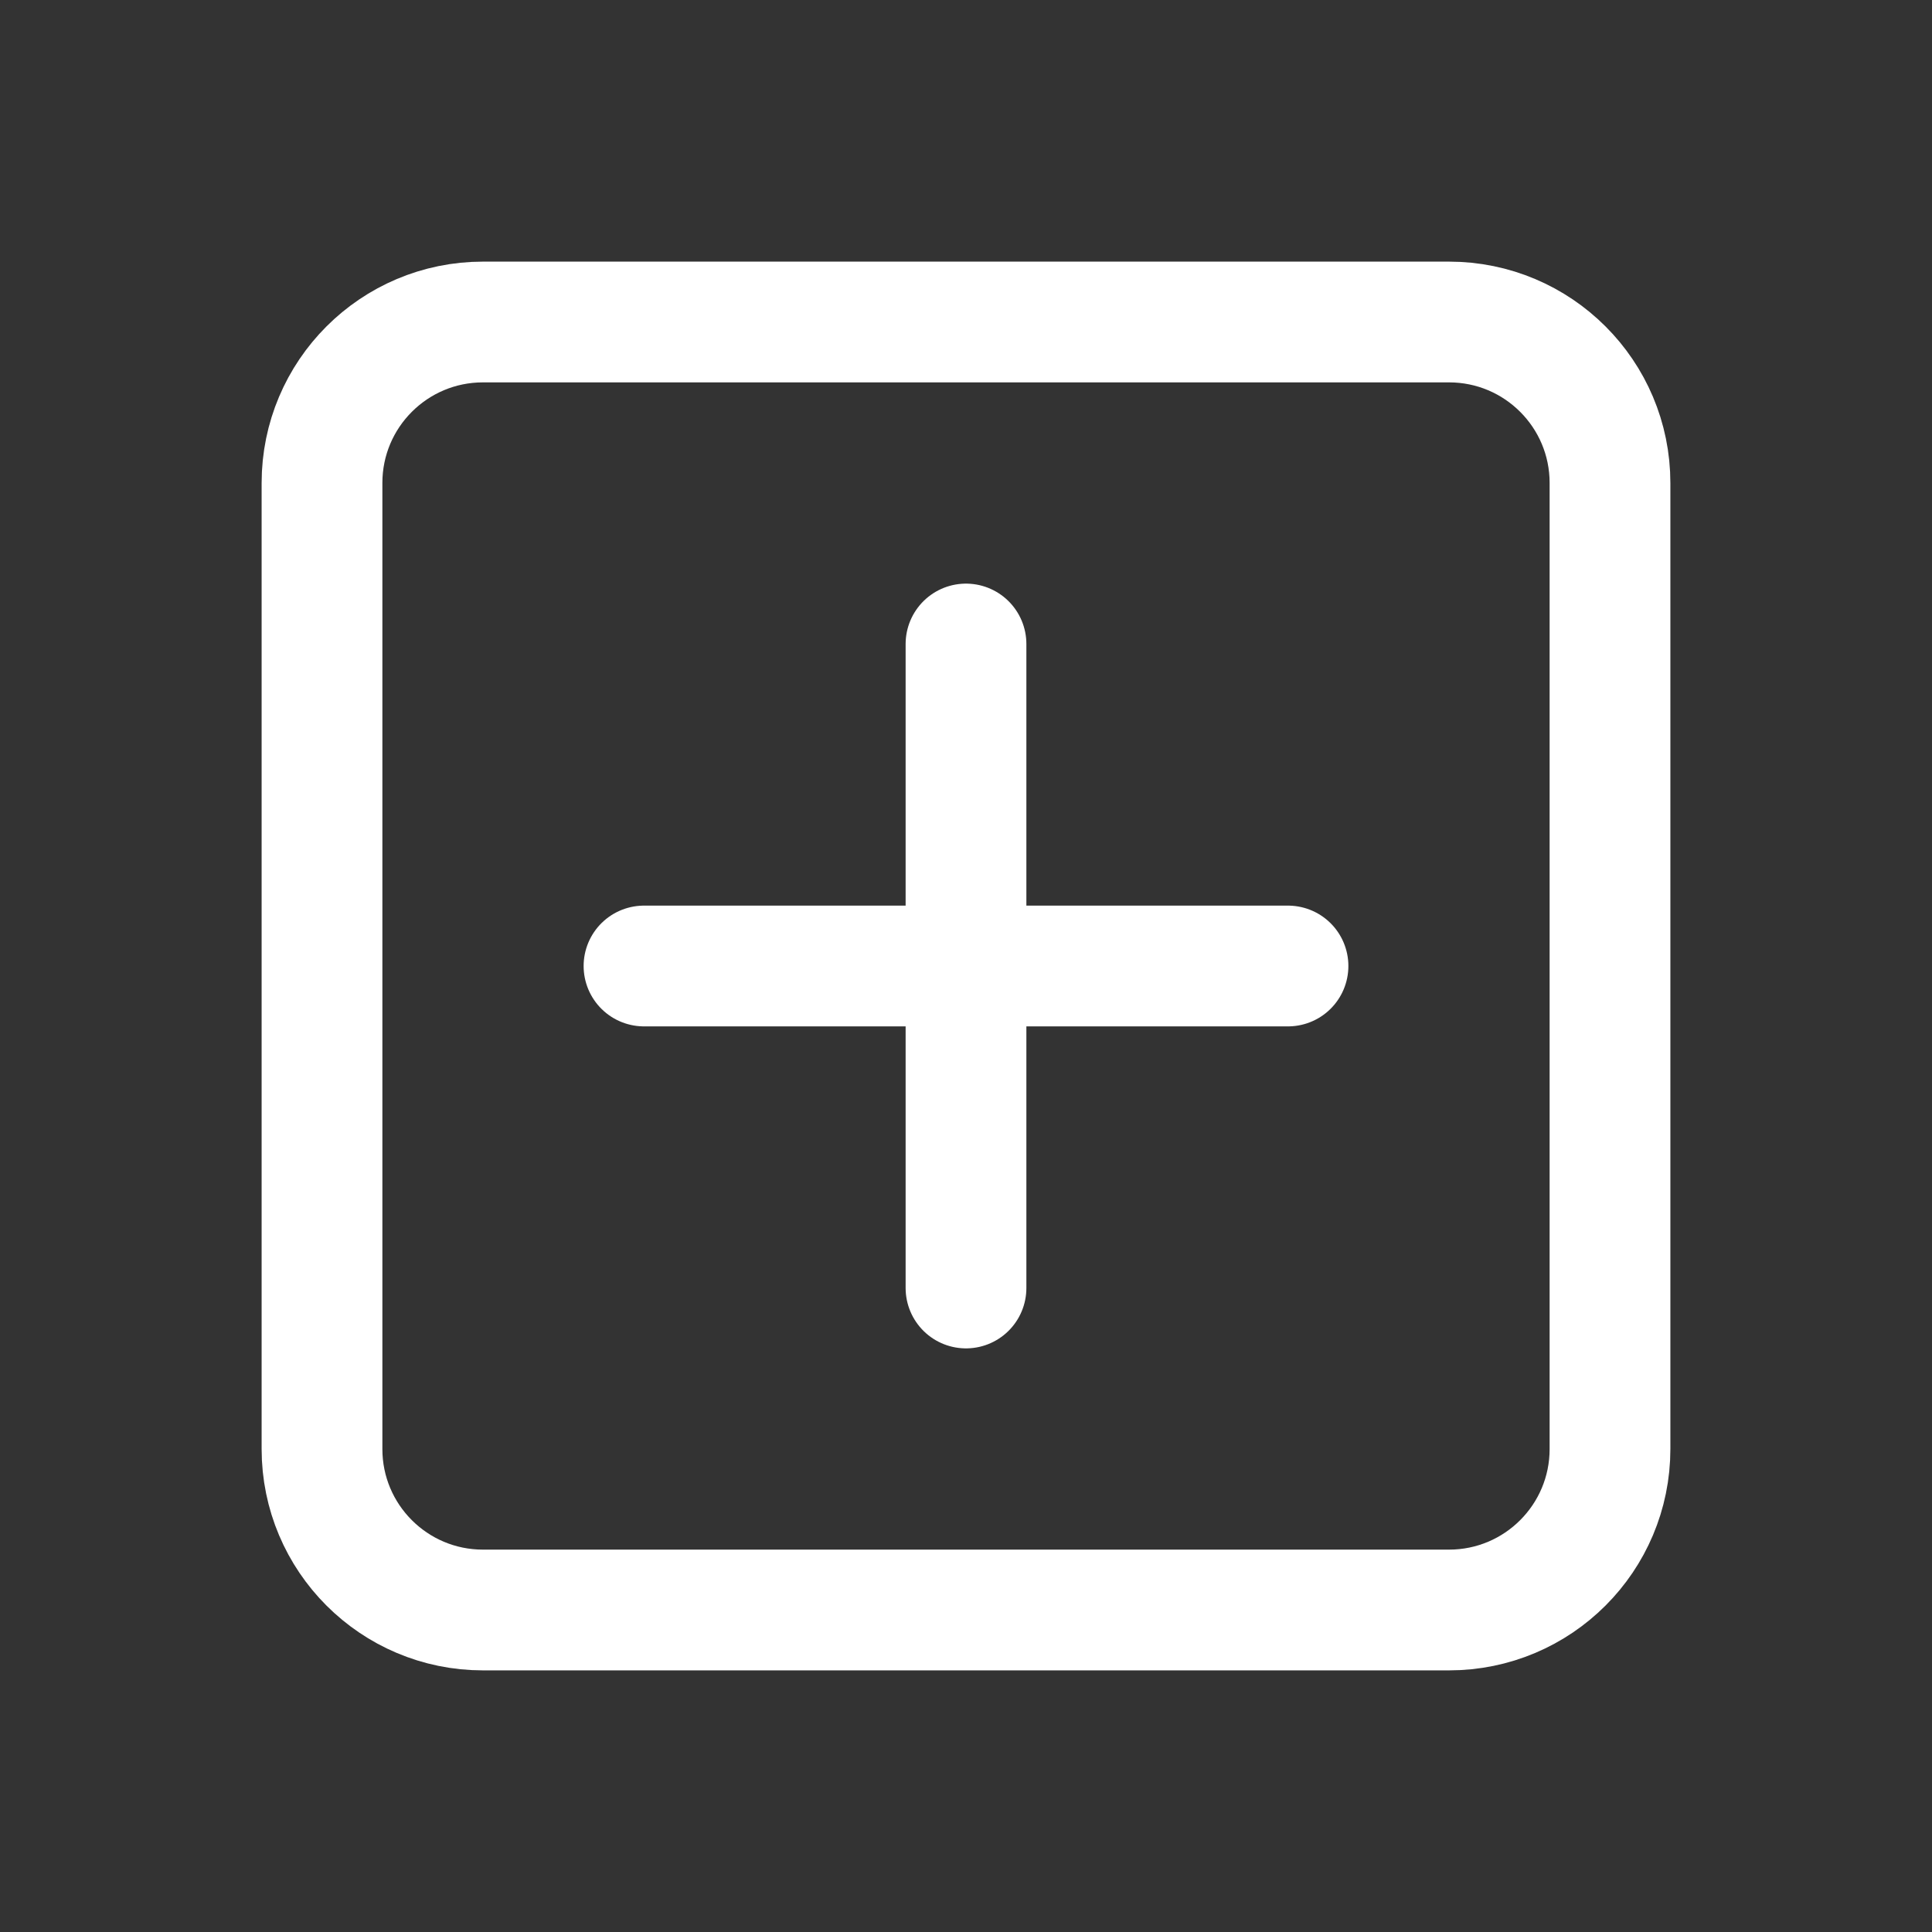 <svg width="24" height="24" viewBox="0 0 24 24" fill="none" xmlns="http://www.w3.org/2000/svg">
<rect x="0" y="0" width="24" height="24" fill="#333333" stroke="none"/>
<path d="M16 12H8" stroke="white" stroke-width="1.5" stroke-linecap="round" stroke-linejoin="round"/>
<path d="M12 8V16" stroke="white" stroke-width="1.5" stroke-linecap="round" stroke-linejoin="round"/>
<path d="M18 20H6C4.895 20 4 19.105 4 18V6C4 4.895 4.895 4 6 4H18C19.105 4 20 4.895 20 6V18C20 19.105 19.105 20 18 20Z" stroke="white" stroke-width="1.5" stroke-linecap="round" stroke-linejoin="round"/>
</svg>
